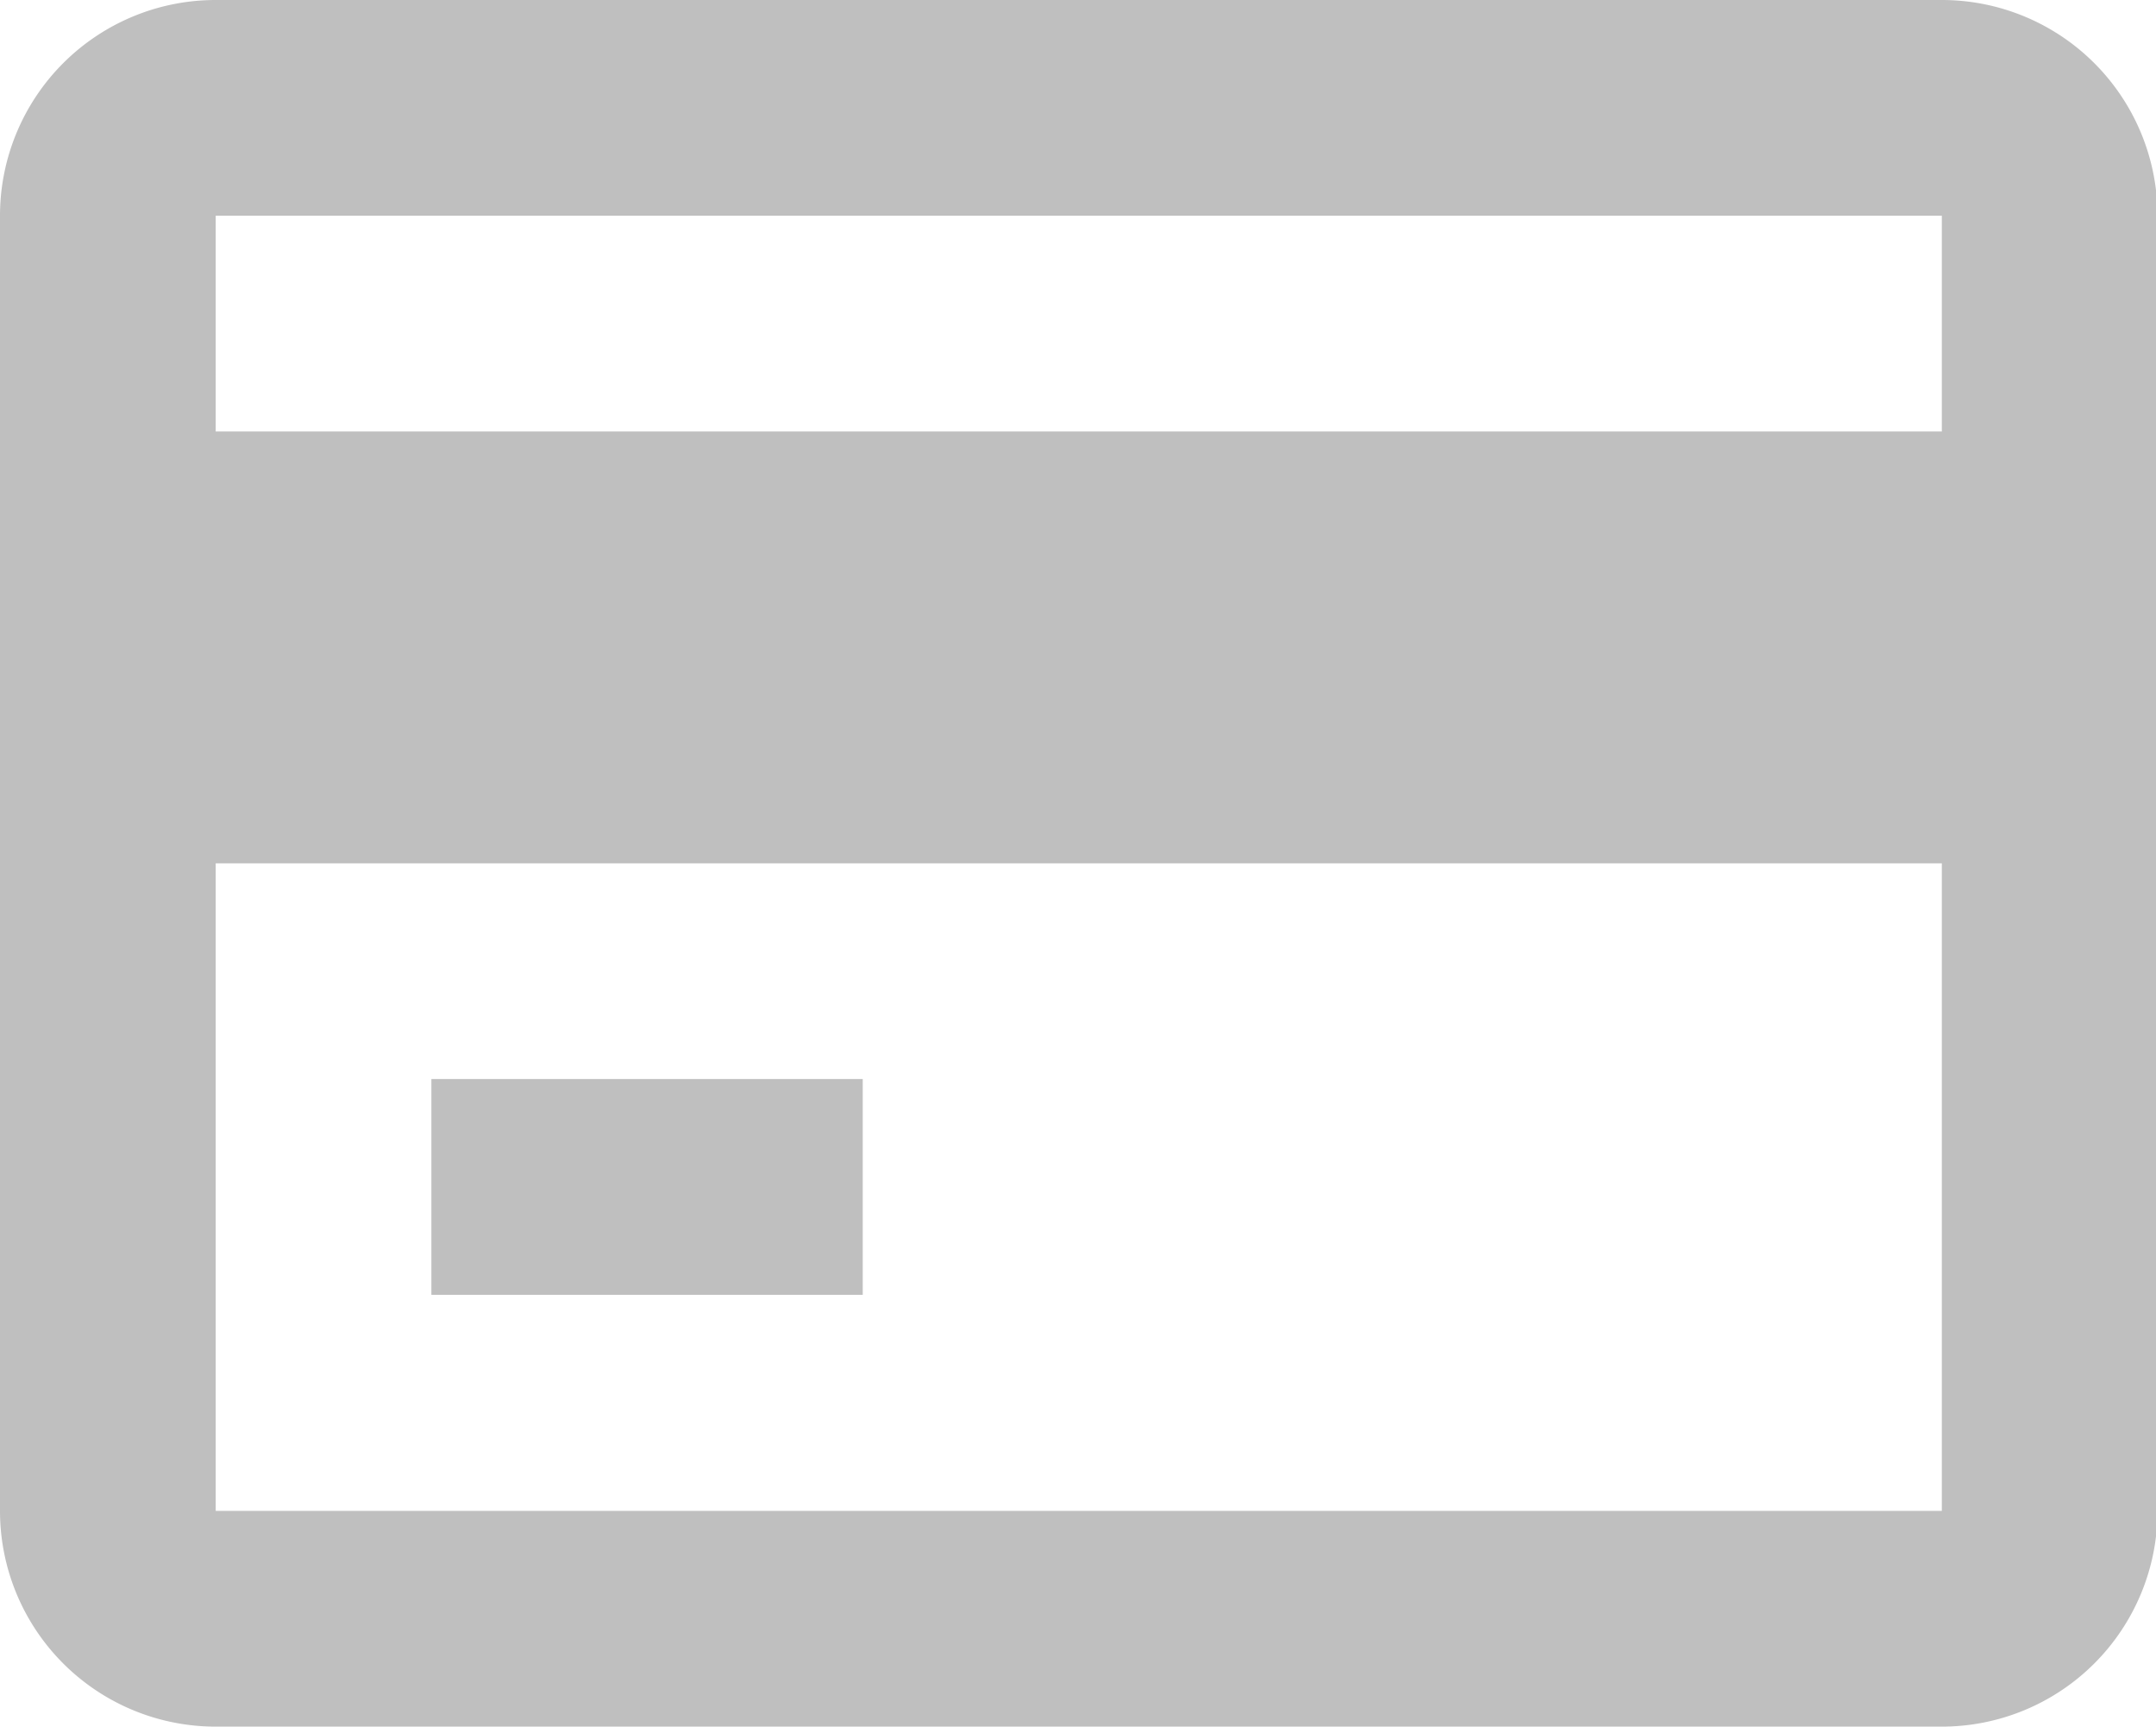<?xml version="1.0" standalone="no"?><!DOCTYPE svg PUBLIC "-//W3C//DTD SVG 1.1//EN" "http://www.w3.org/Graphics/SVG/1.1/DTD/svg11.dtd"><svg t="1603700897542" class="icon" viewBox="0 0 1279 1024" version="1.1" xmlns="http://www.w3.org/2000/svg" p-id="14679" xmlns:xlink="http://www.w3.org/1999/xlink" width="249.805" height="200"><defs><style type="text/css"></style></defs><path d="M1151.951 0H127.951A127.951 127.951 0 0 0 0 127.951v768.099a127.951 127.951 0 0 0 127.951 127.951h1024a127.951 127.951 0 0 0 127.951-127.951V127.951A127.951 127.951 0 0 0 1151.951 0z m0 896.049H127.951V512h1024z m0-640.148H127.951V127.951h1024z" p-id="14680" fill="#bfbfbf"></path><path d="M255.901 639.951h255.901v127.951H255.901z" p-id="14681" fill="#bfbfbf"></path></svg>